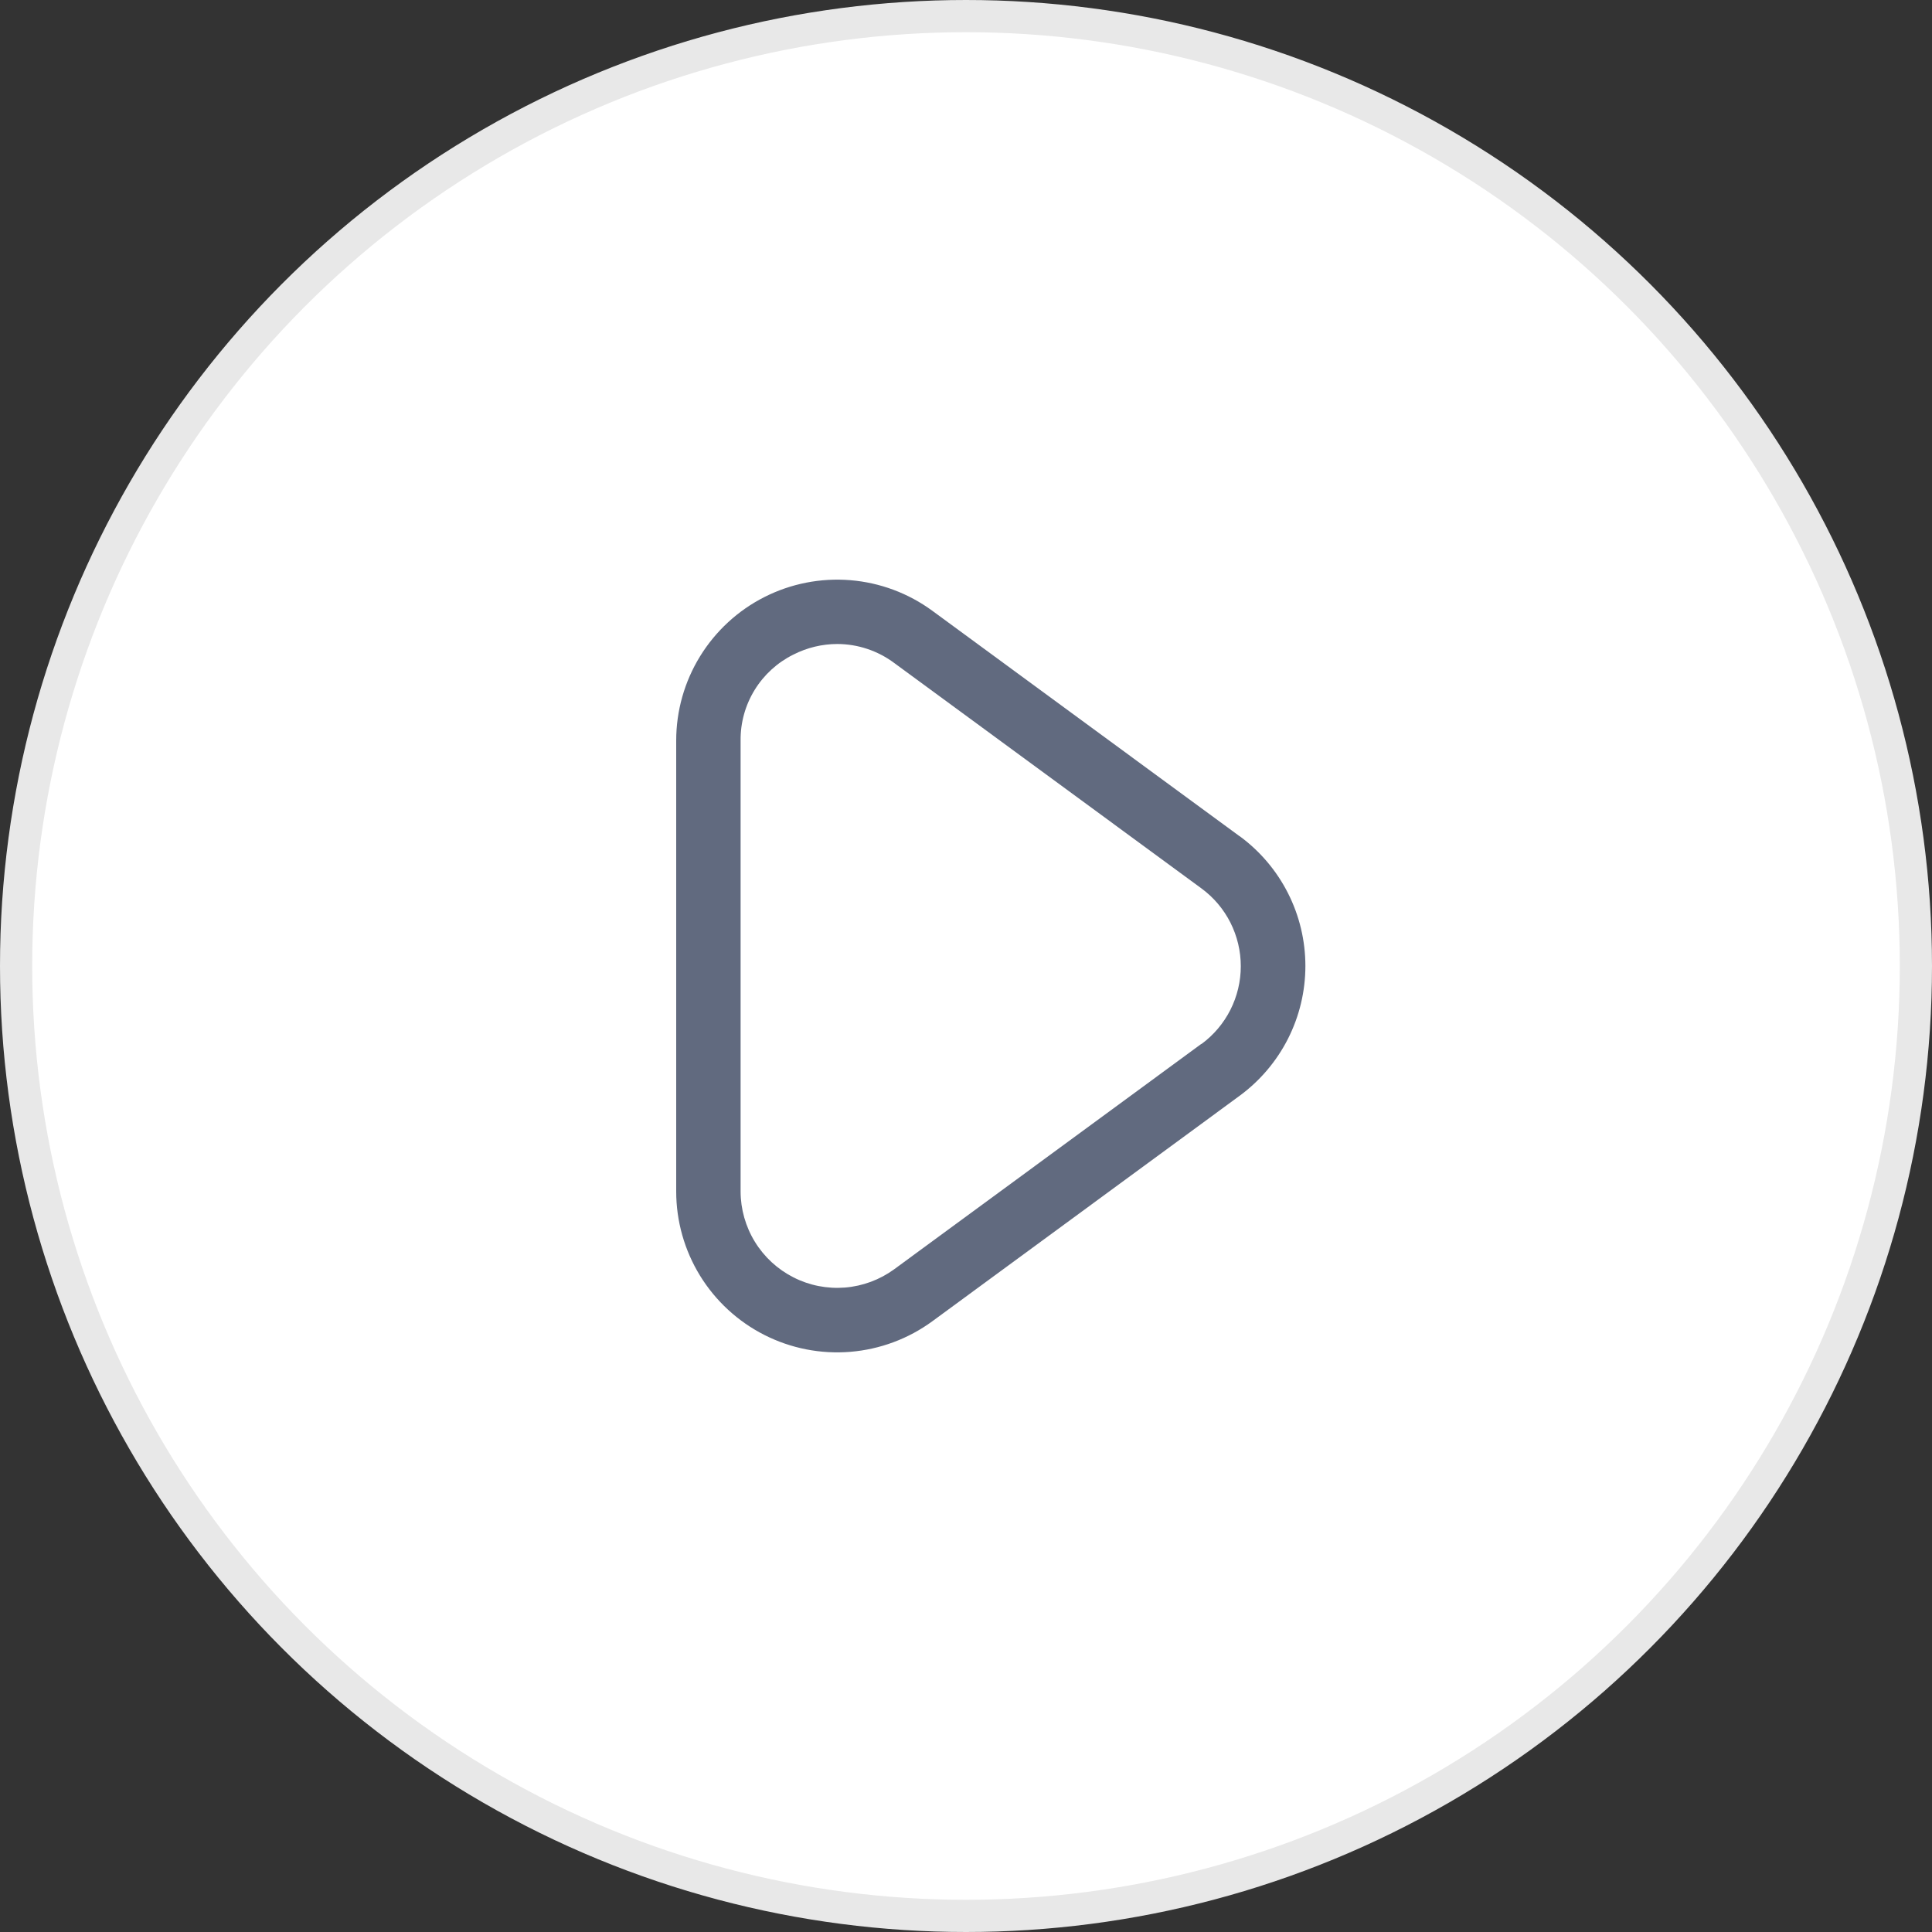 <svg width="60" height="60" viewBox="0 0 60 60" fill="none" xmlns="http://www.w3.org/2000/svg">
<rect x="0" y="0" width="60" height="60" fill="#333333" stroke="none"/>
<circle cx="30" cy="30" r="29.5" fill="white" stroke="#E8E8E8"/>
<path d="M38.494 25.968L28.954 18.968C28.209 18.422 27.327 18.093 26.407 18.018C25.486 17.943 24.563 18.124 23.739 18.542C22.916 18.959 22.224 19.597 21.74 20.384C21.256 21.171 21 22.076 21 23V37C21 37.924 21.256 38.829 21.74 39.617C22.224 40.404 22.916 41.041 23.74 41.459C24.565 41.877 25.488 42.058 26.409 41.982C27.33 41.906 28.212 41.577 28.957 41.031L38.497 34.031C39.13 33.566 39.645 32.959 40 32.259C40.355 31.558 40.54 30.784 40.54 29.999C40.54 29.213 40.355 28.439 40 27.739C39.645 27.038 39.13 26.431 38.497 25.967L38.494 25.968ZM37.31 32.418L27.77 39.418C27.323 39.744 26.794 39.941 26.243 39.986C25.691 40.03 25.137 39.922 24.644 39.671C24.15 39.421 23.735 39.039 23.445 38.567C23.155 38.096 23.001 37.553 23 37V23C22.994 22.445 23.145 21.9 23.436 21.427C23.726 20.955 24.144 20.573 24.641 20.328C25.064 20.113 25.532 20 26.006 20C26.642 20.002 27.26 20.209 27.77 20.589L37.31 27.589C37.69 27.867 37.998 28.231 38.211 28.651C38.423 29.072 38.534 29.536 38.534 30.007C38.534 30.477 38.423 30.942 38.211 31.362C37.998 31.782 37.69 32.146 37.31 32.425V32.418Z" fill="#616A7F"/>
</svg>
